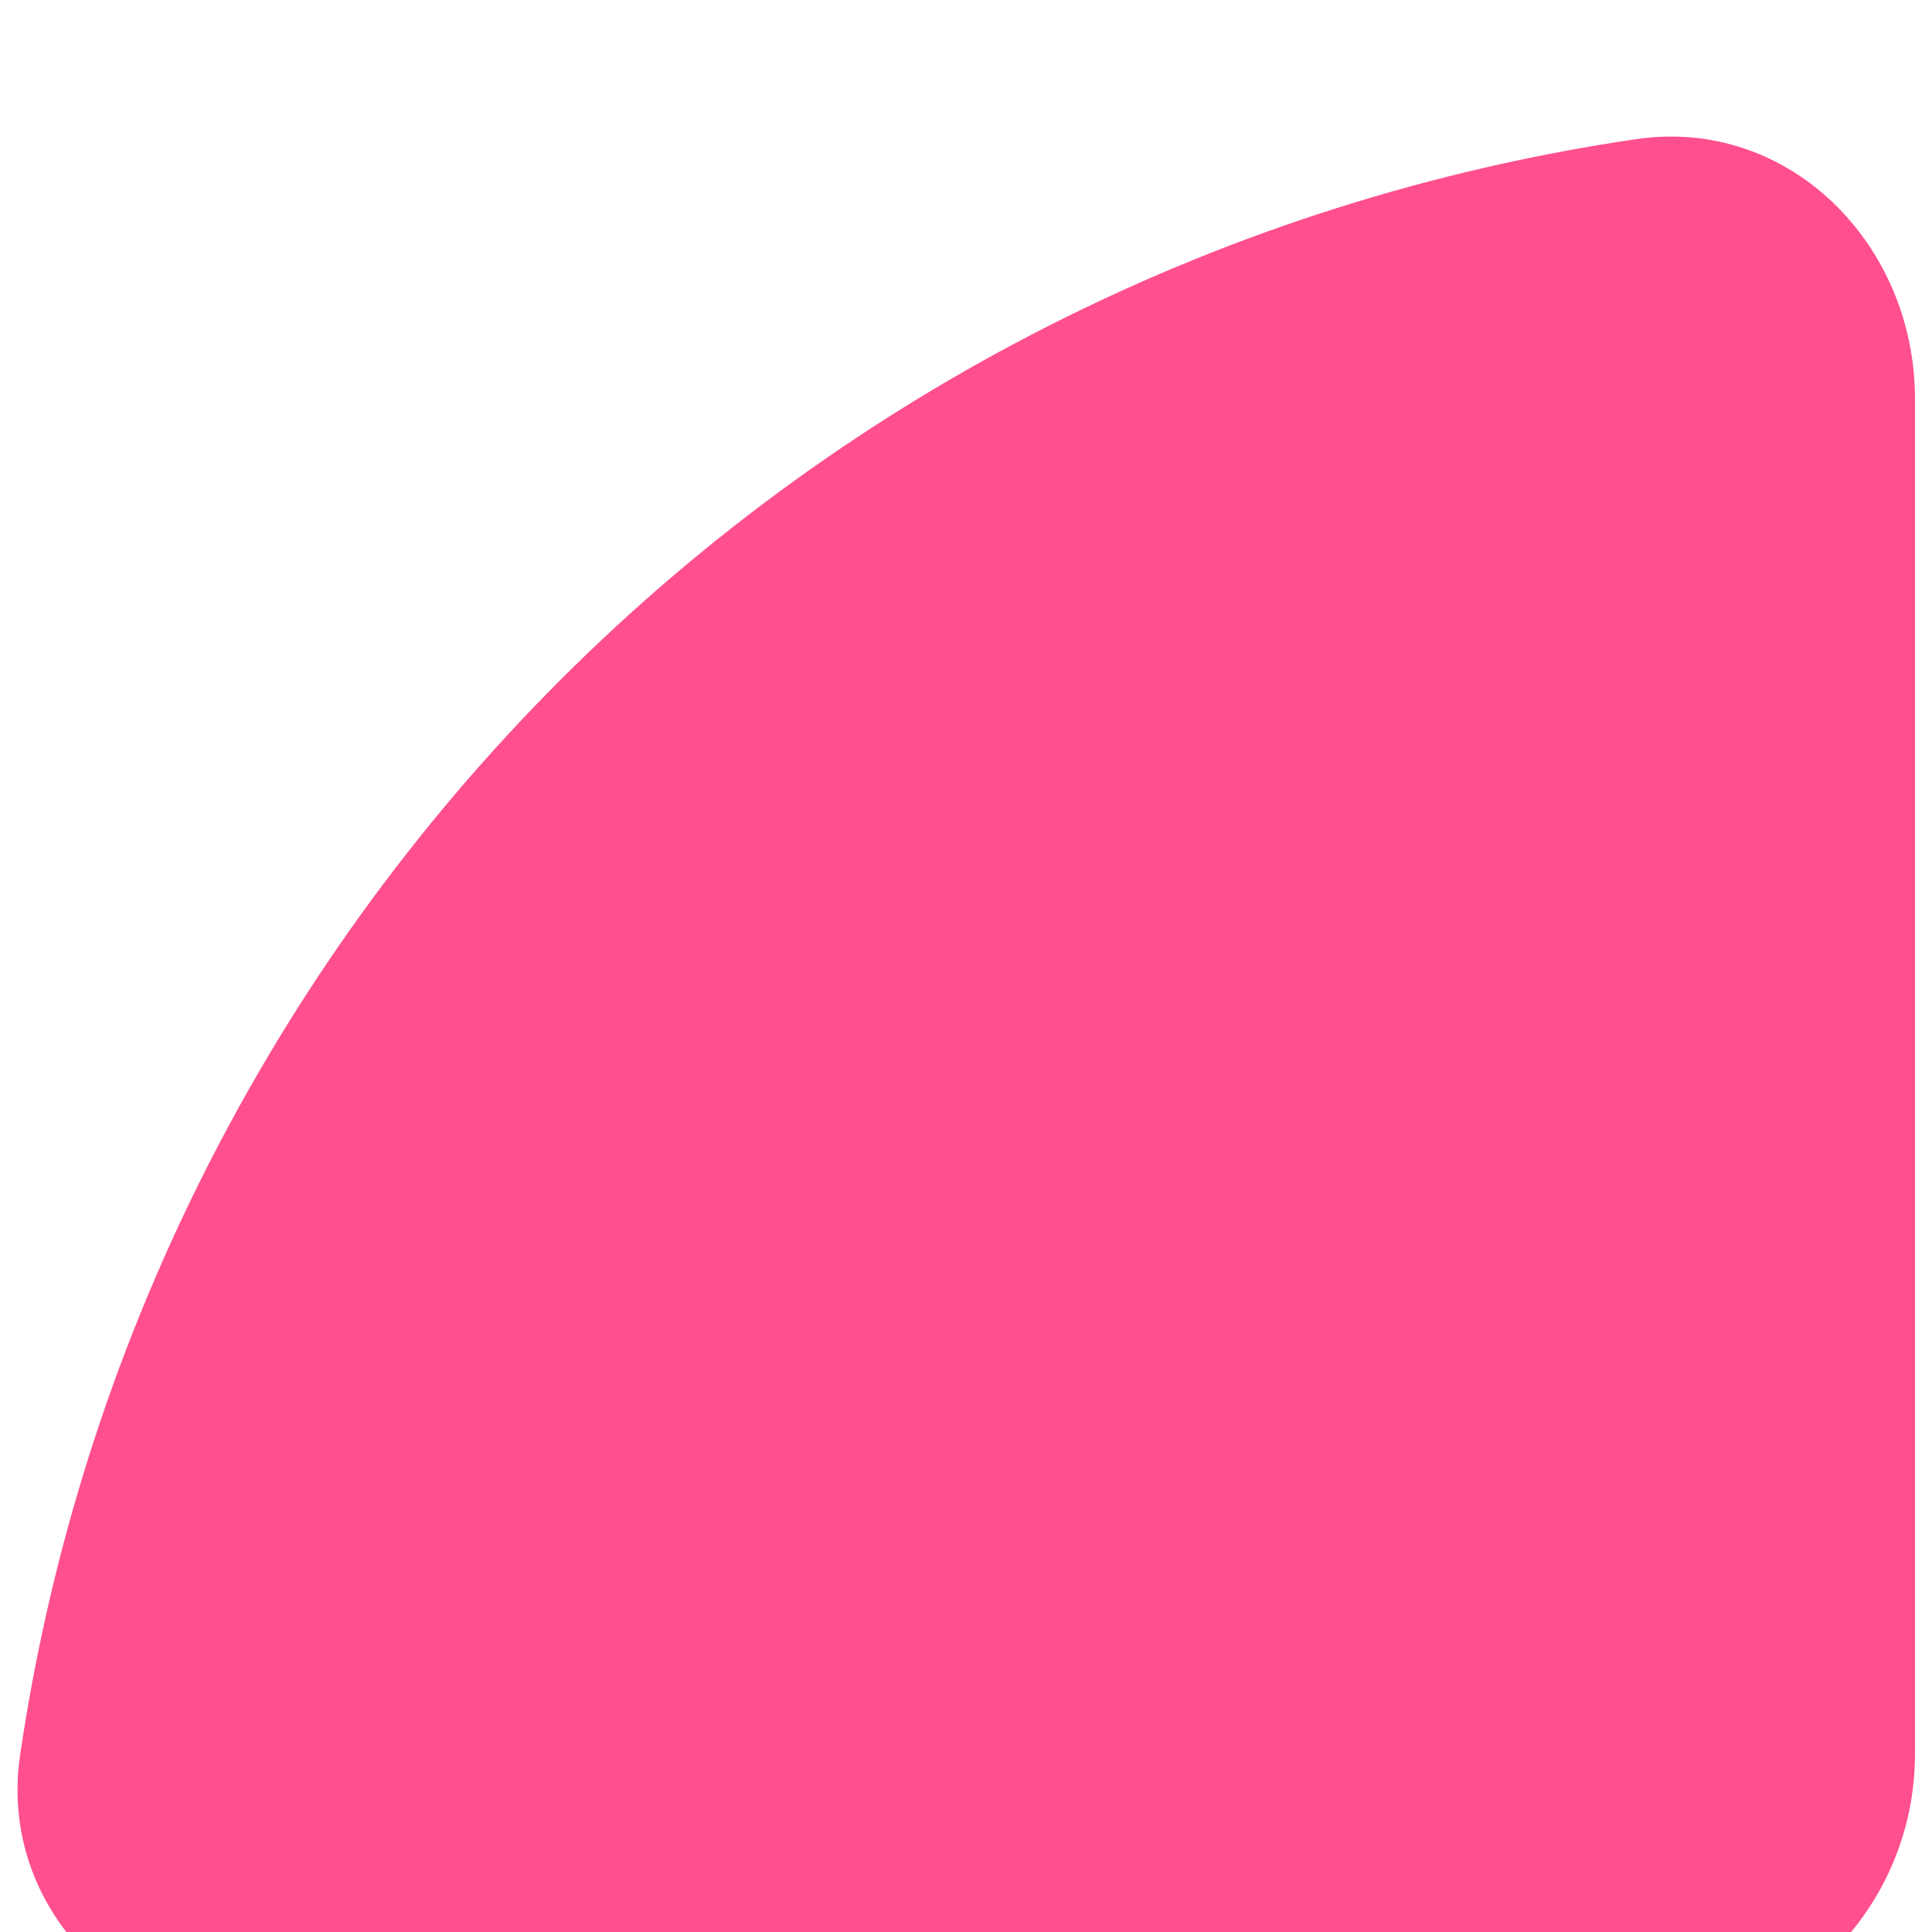 <svg width="69" height="69" viewBox="0 0 69 69" fill="none" xmlns="http://www.w3.org/2000/svg">
<g filter="url(#filter0_i_2_1415)">
<path d="M9.988 68.644C4.465 68.644 -0.087 64.143 0.718 58.679C2.846 44.223 9.567 30.731 20.023 20.275C30.479 9.819 43.971 3.098 58.427 0.97C63.891 0.165 68.392 4.717 68.392 10.24V58.644C68.392 64.167 63.915 68.644 58.392 68.644L9.988 68.644Z" fill="#FF4F8E"/>
</g>
<defs>
<filter id="filter0_i_2_1415" x="0.625" y="0.877" width="67.767" height="71.767" filterUnits="userSpaceOnUse" color-interpolation-filters="sRGB">
<feFlood flood-opacity="0" result="BackgroundImageFix"/>
<feBlend mode="normal" in="SourceGraphic" in2="BackgroundImageFix" result="shape"/>
<feColorMatrix in="SourceAlpha" type="matrix" values="0 0 0 0 0 0 0 0 0 0 0 0 0 0 0 0 0 0 127 0" result="hardAlpha"/>
<feOffset dy="4"/>
<feGaussianBlur stdDeviation="4"/>
<feComposite in2="hardAlpha" operator="arithmetic" k2="-1" k3="1"/>
<feColorMatrix type="matrix" values="0 0 0 0 0.854 0 0 0 0 0.21 0 0 0 0 0.441 0 0 0 1 0"/>
<feBlend mode="normal" in2="shape" result="effect1_innerShadow_2_1415"/>
</filter>
</defs>
</svg>
